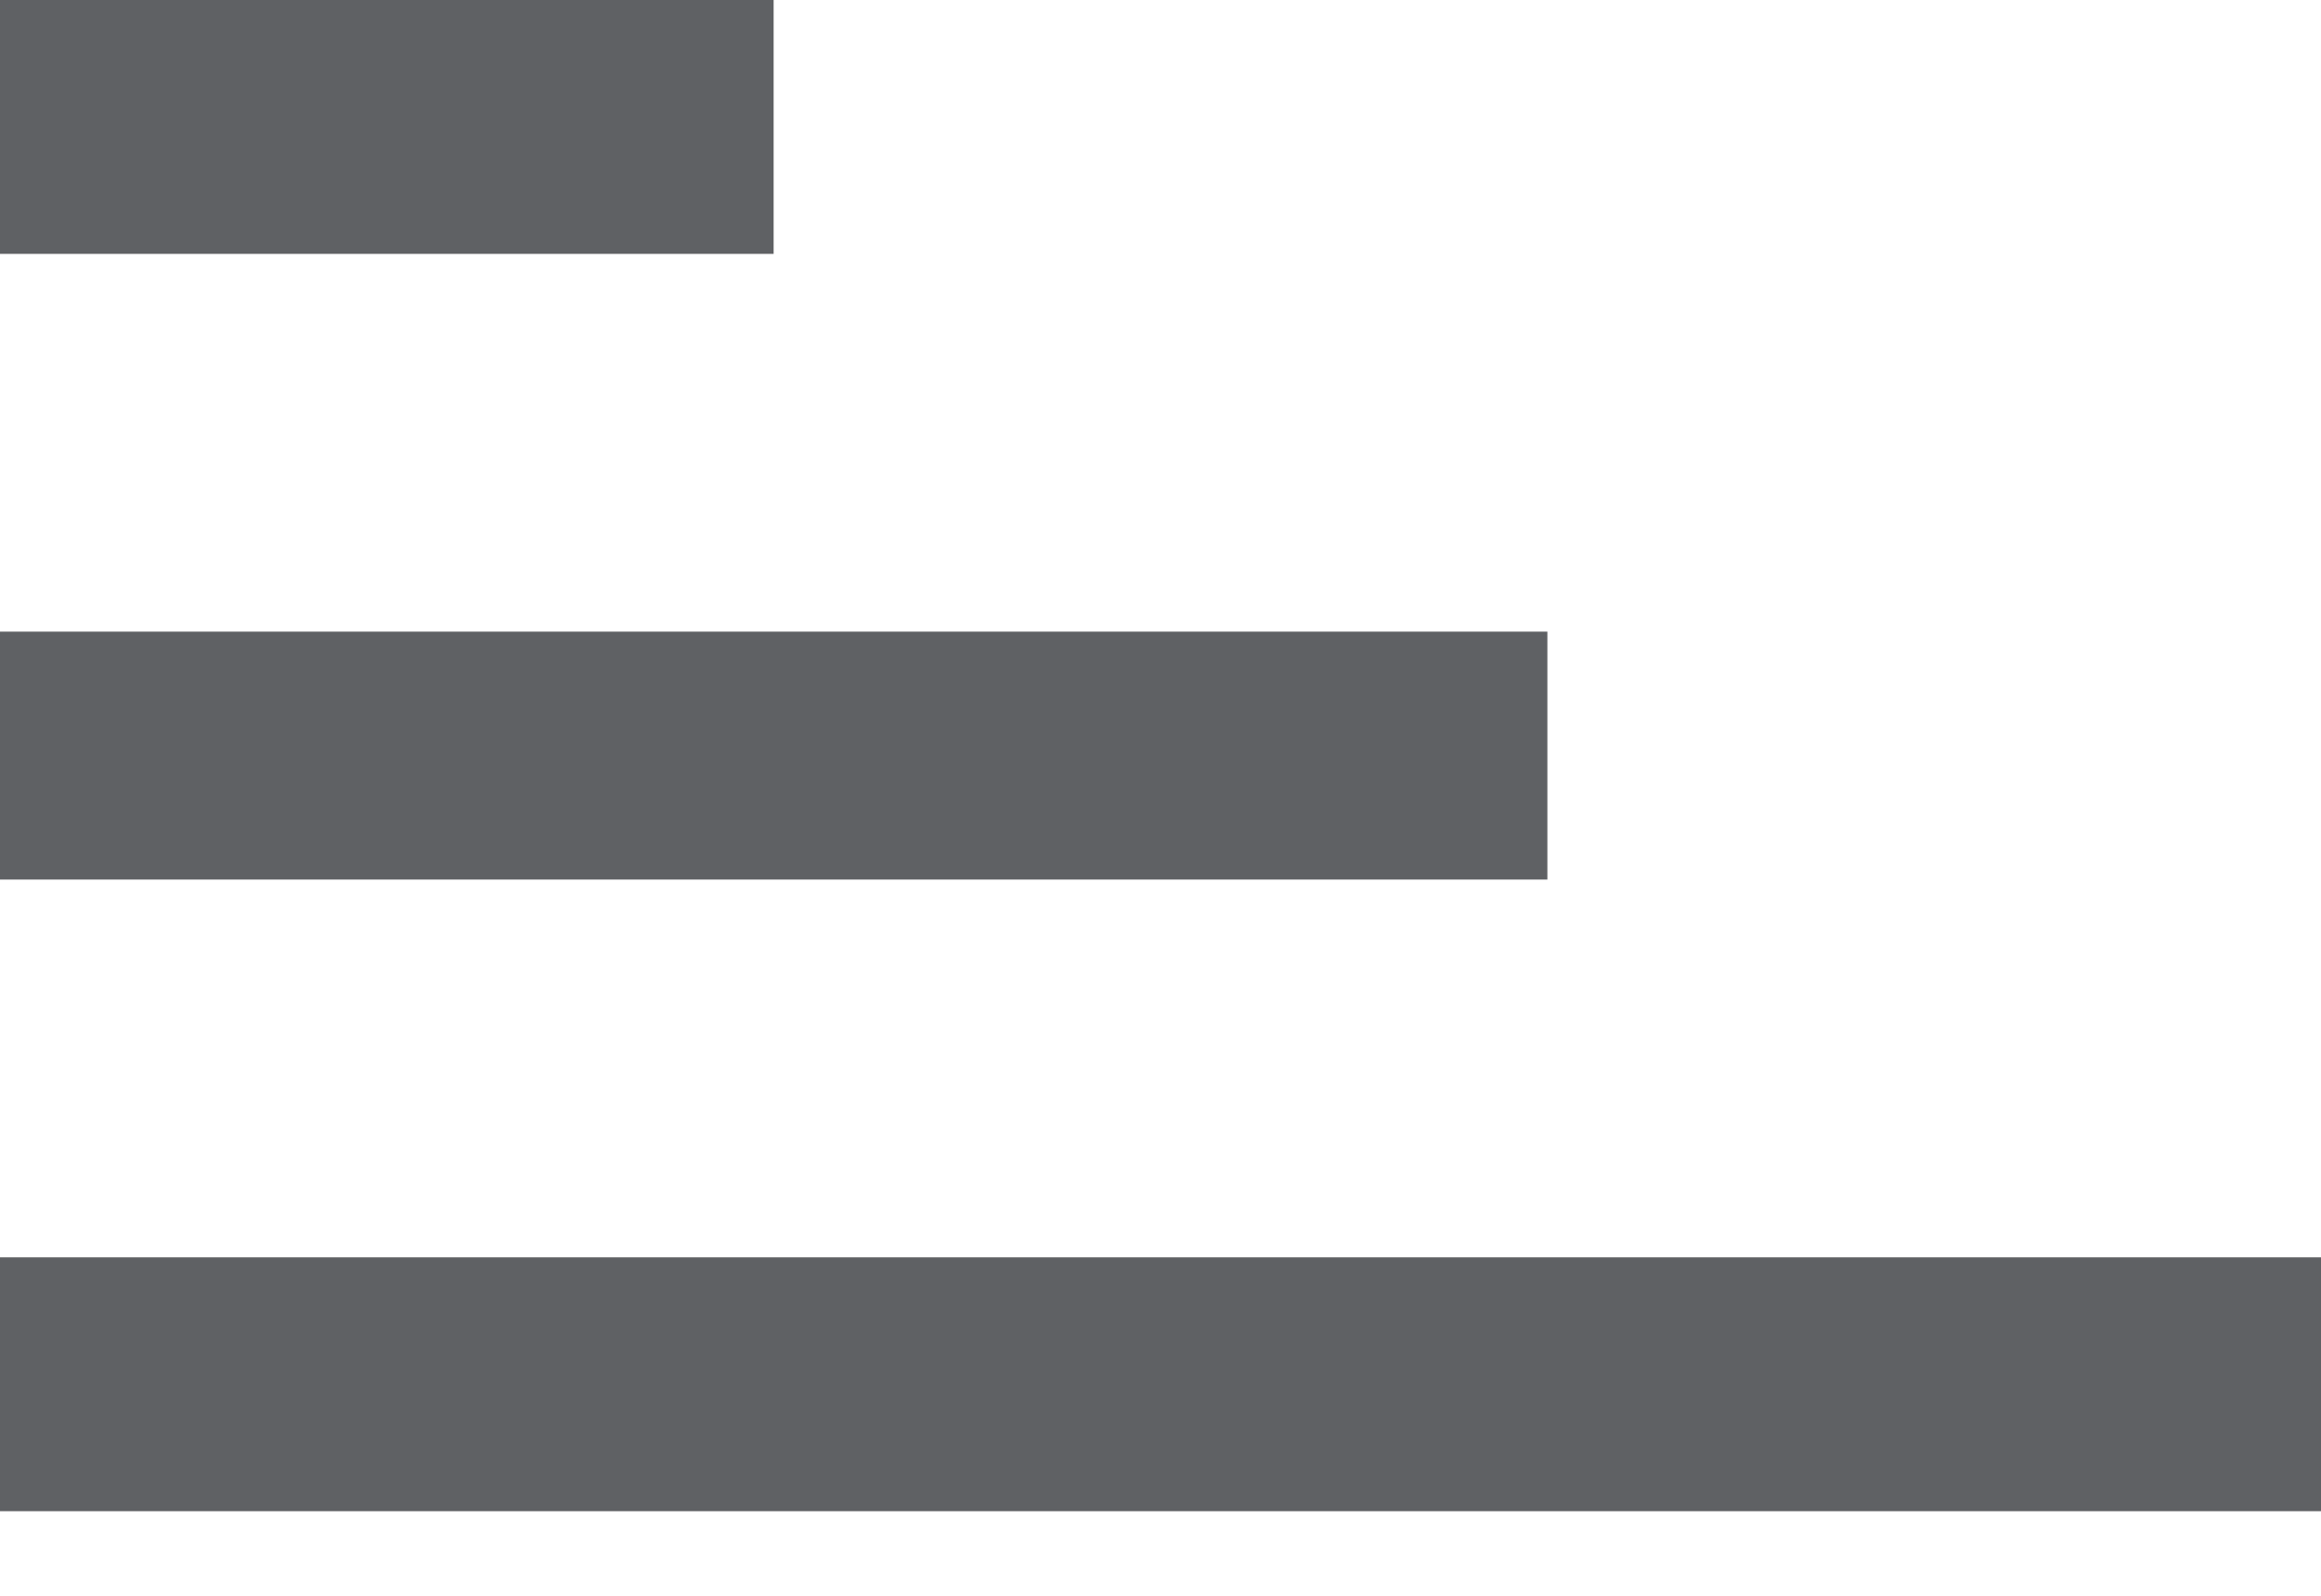 <svg width="16" height="11" viewBox="0 0 16 11" fill="none" xmlns="http://www.w3.org/2000/svg">
<path fill-rule="evenodd" clip-rule="evenodd" d="M0 0H5.333V1.75H0V0ZM0 10.417V8.667H16V10.417H0ZM0 4.354H10.667V6.063H0V4.354Z" fill="#5F6164"/>
</svg>
